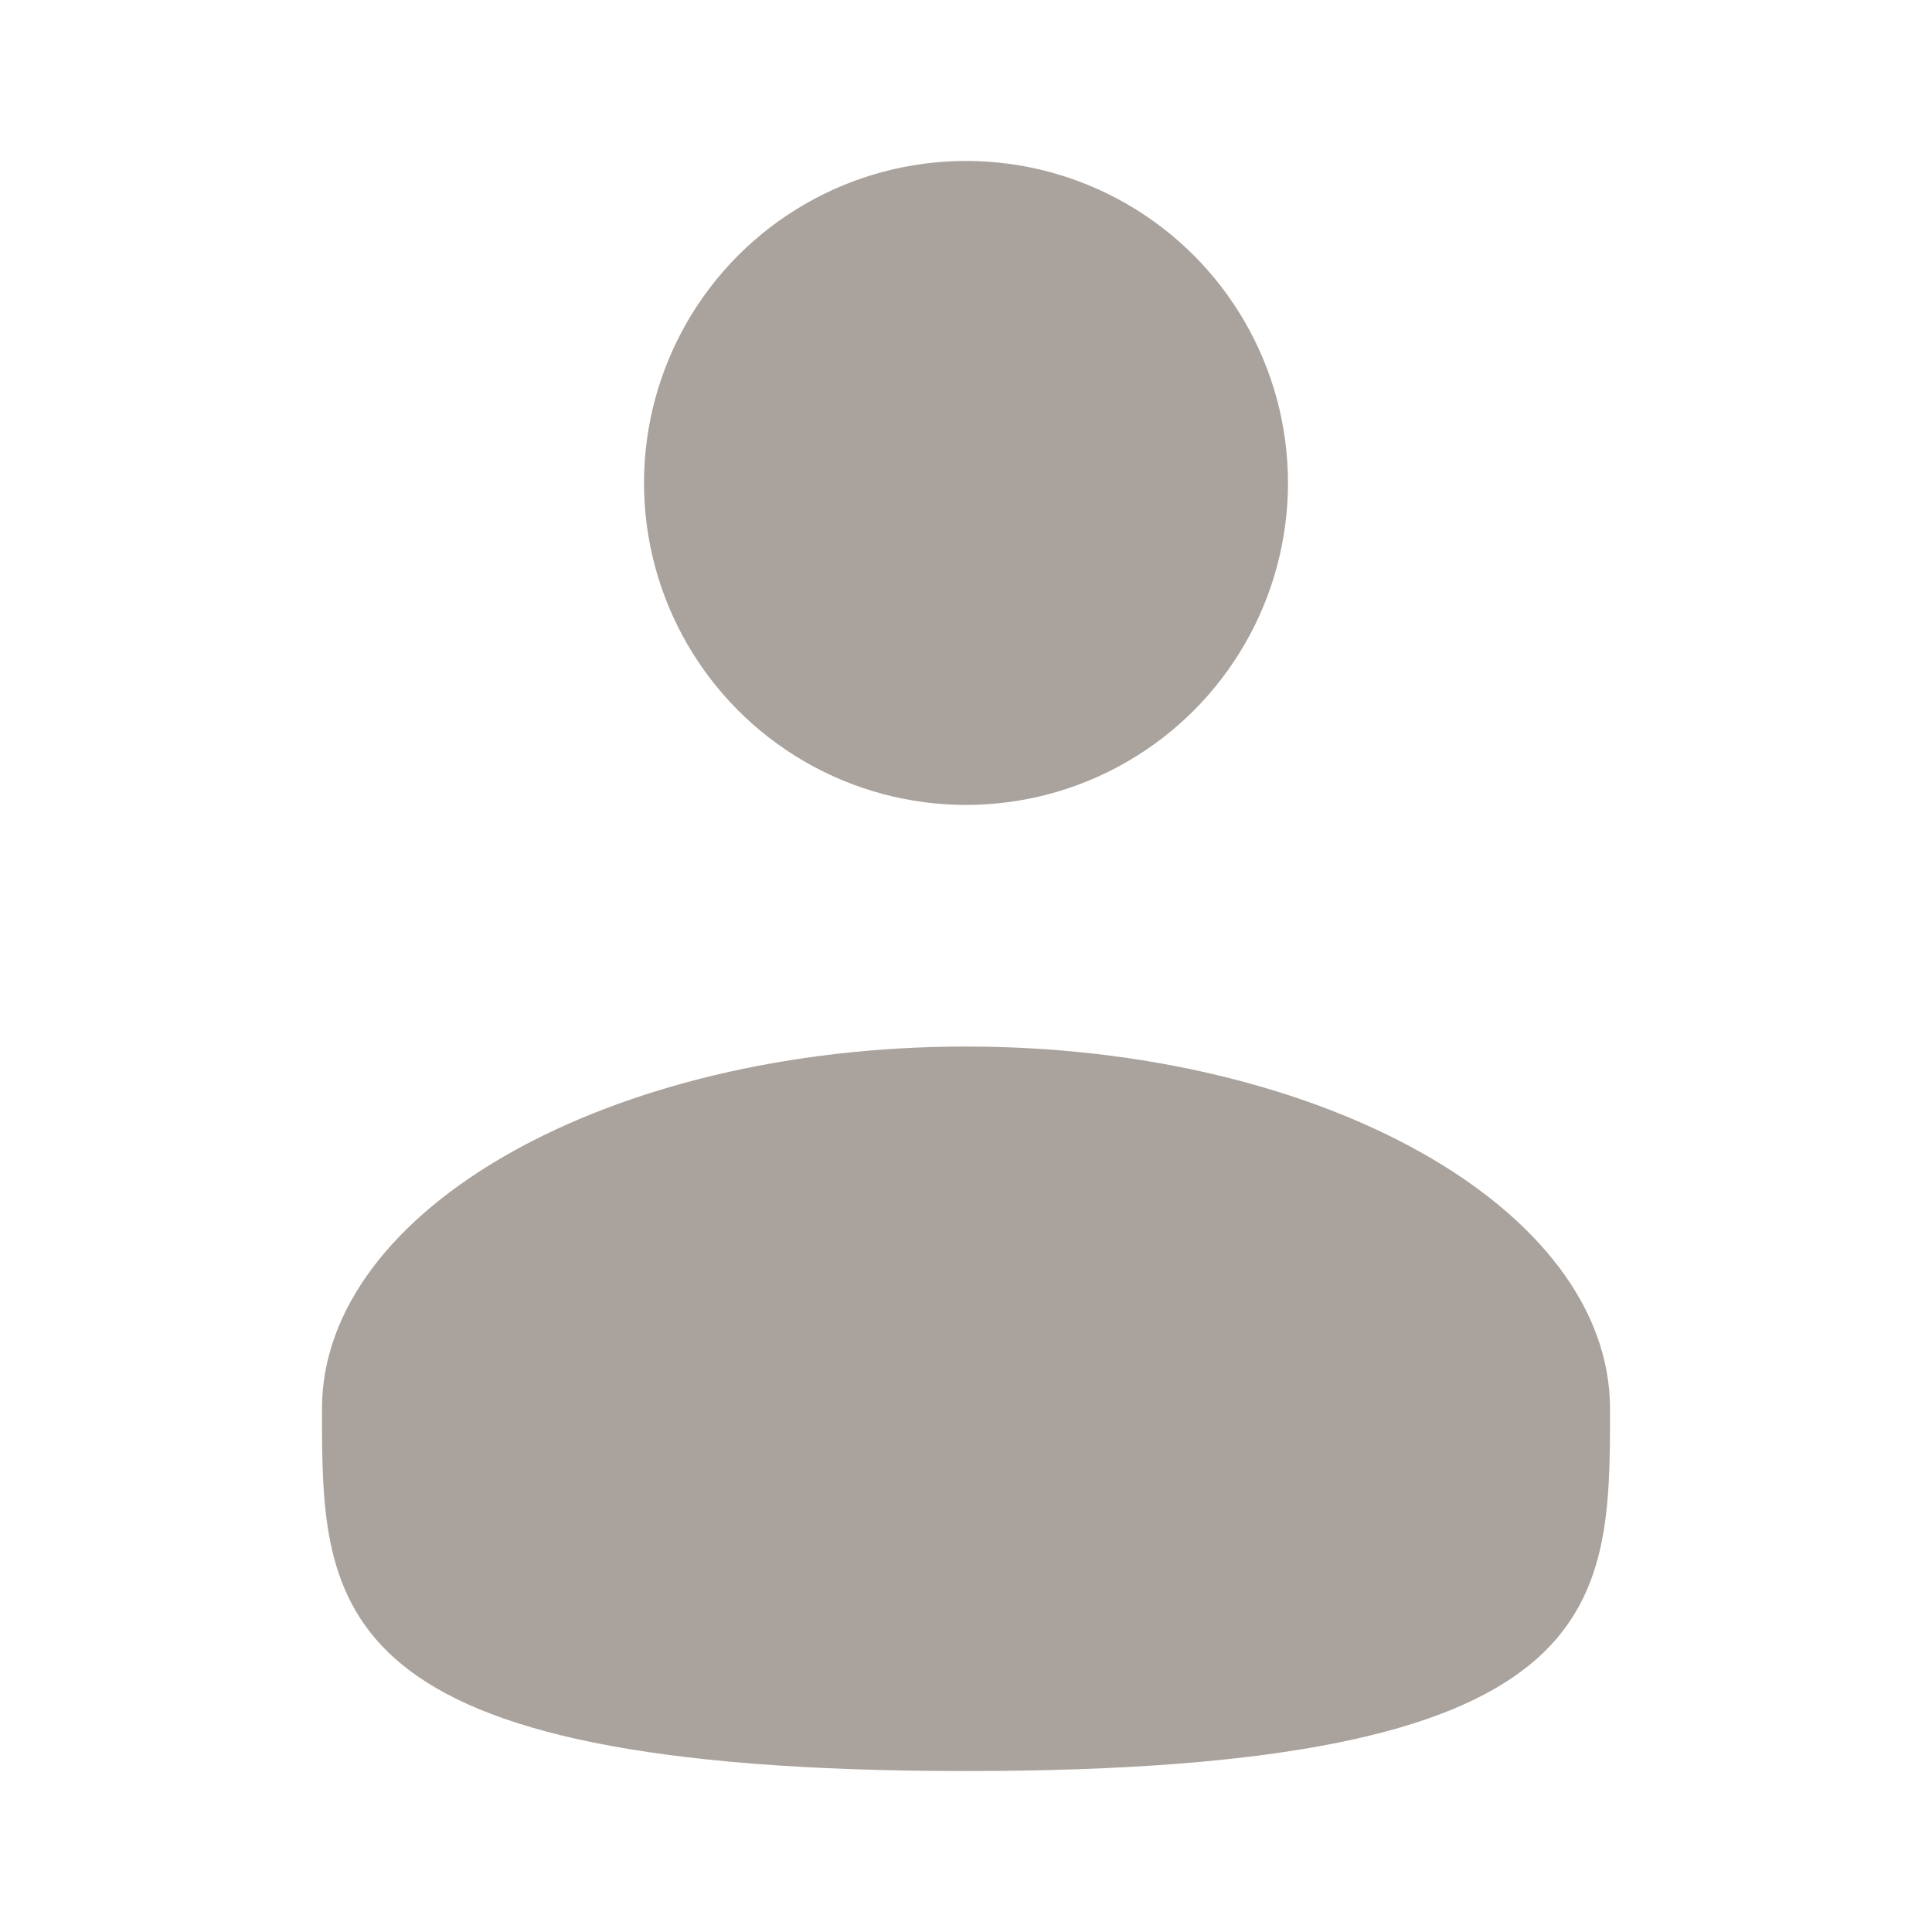 <svg width="32" height="32" viewBox="0 0 32 32" fill="none" xmlns="http://www.w3.org/2000/svg">
<ellipse cx="16" cy="7.999" rx="5.333" ry="5.333" fill="#AAA29C"/>
<path d="M26.667 23.334C26.667 26.648 26.667 29.334 16 29.334C5.333 29.334 5.333 26.648 5.333 23.334C5.333 20.02 10.109 17.334 16 17.334C21.891 17.334 26.667 20.02 26.667 23.334Z" fill="#AAA29C"/>
</svg>
